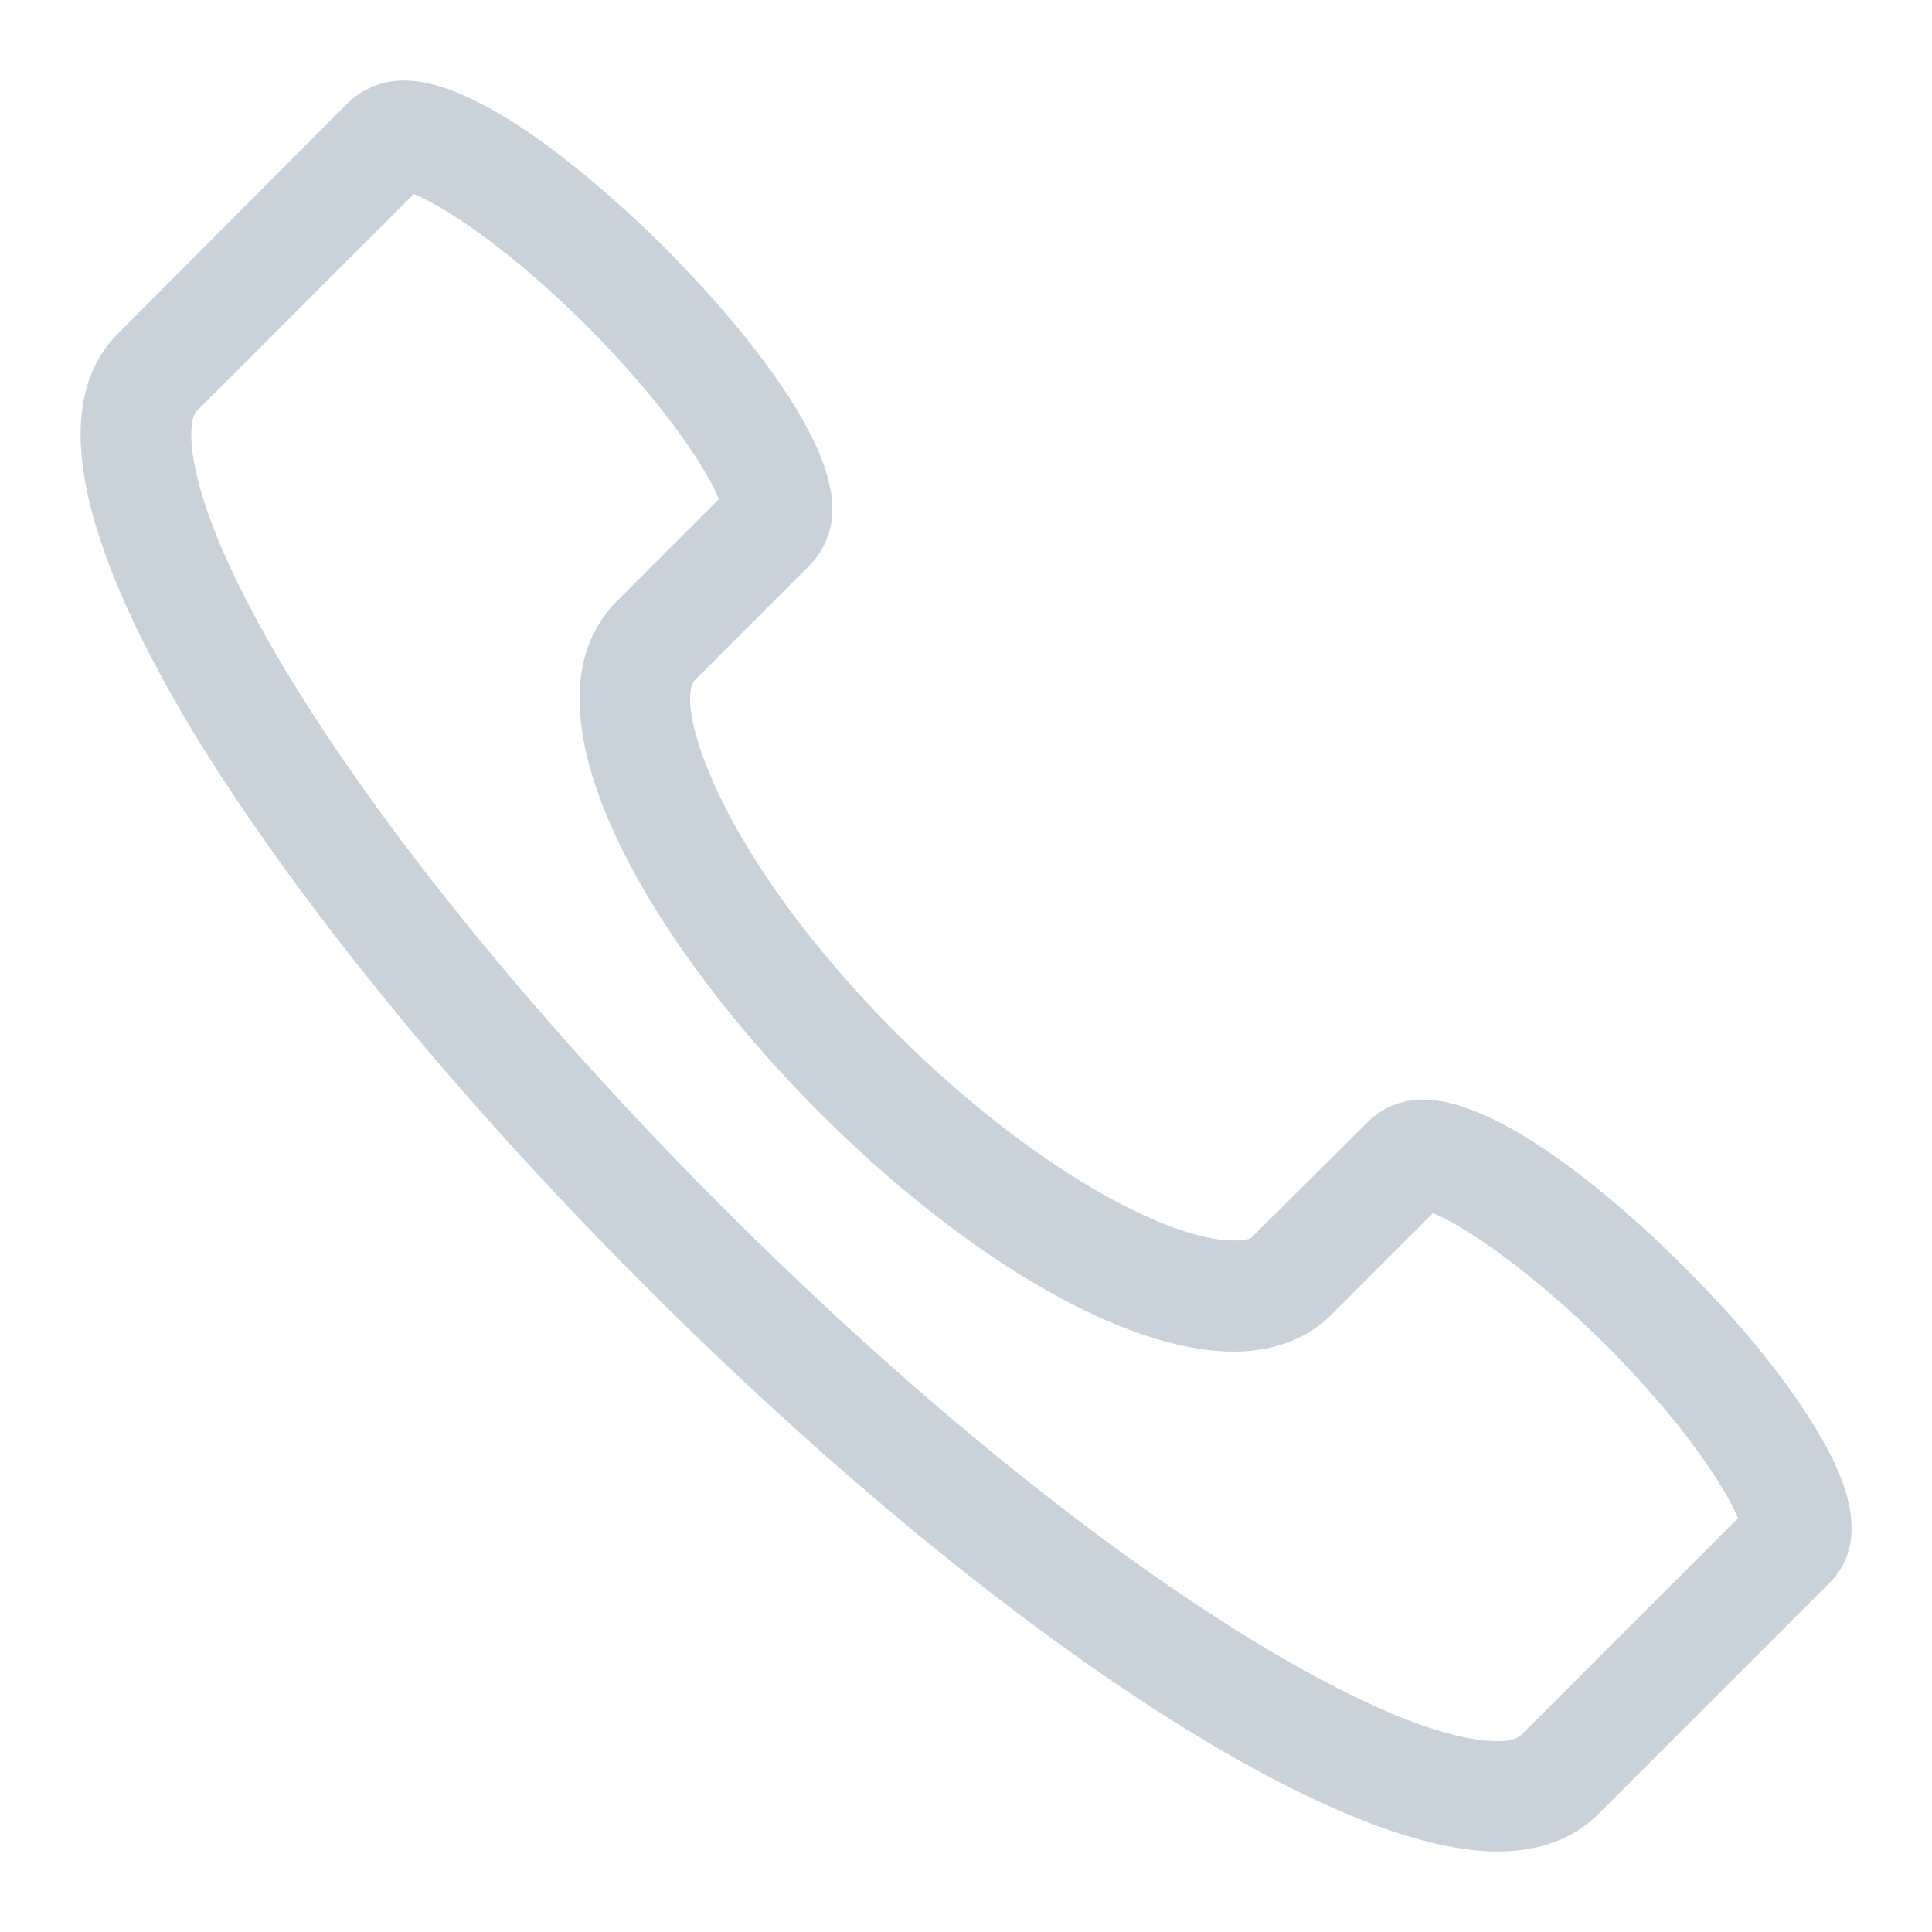 <svg xmlns="http://www.w3.org/2000/svg" width="24" height="24" shape-rendering="geometricPrecision" text-rendering="geometricPrecision" image-rendering="optimizeQuality" fill-rule="evenodd" clip-rule="evenodd"><path d="M22.54 17.72c-.37-.61-.94-1.31-1.62-1.98-.48-.49-2.16-2.08-3.24-2.08-.34 0-.56.15-.68.27l-1.44 1.43c-.02.03-.1.05-.24.05-.8 0-2.48-.88-4.17-2.56C8.9 10.6 8.36 8.71 8.64 8.44l1.43-1.43c.12-.13.27-.35.27-.69 0-1.08-1.59-2.75-2.08-3.24C7.77 2.59 6.1 1 5.02 1c-.34 0-.56.15-.69.27L1.47 4.14c-.85.84-.54 2.5.91 4.92 1.27 2.09 3.27 4.55 5.64 6.92 4.2 4.2 8.45 7.02 10.58 7.02.53 0 .95-.16 1.26-.47l2.87-2.87c.62-.62.01-1.61-.19-1.94zm-3.65 3.84c-.03.03-.12.07-.29.07-1.45 0-5.31-2.32-9.61-6.62-2.29-2.29-4.22-4.66-5.43-6.66C2.2 6.09 2.33 5.22 2.44 5.11l2.7-2.7c.35.14 1.17.66 2.15 1.64.98.98 1.5 1.8 1.64 2.15L7.66 7.47c-1.31 1.32.38 4.21 2.52 6.35 1.83 1.83 3.8 2.97 5.14 2.97.63 0 1.01-.25 1.21-.45l1.27-1.27c.35.14 1.16.66 2.15 1.64.98.98 1.5 1.8 1.64 2.15l-2.7 2.7z" fill="#c9d1d9" fill-rule="nonzero"/></svg>